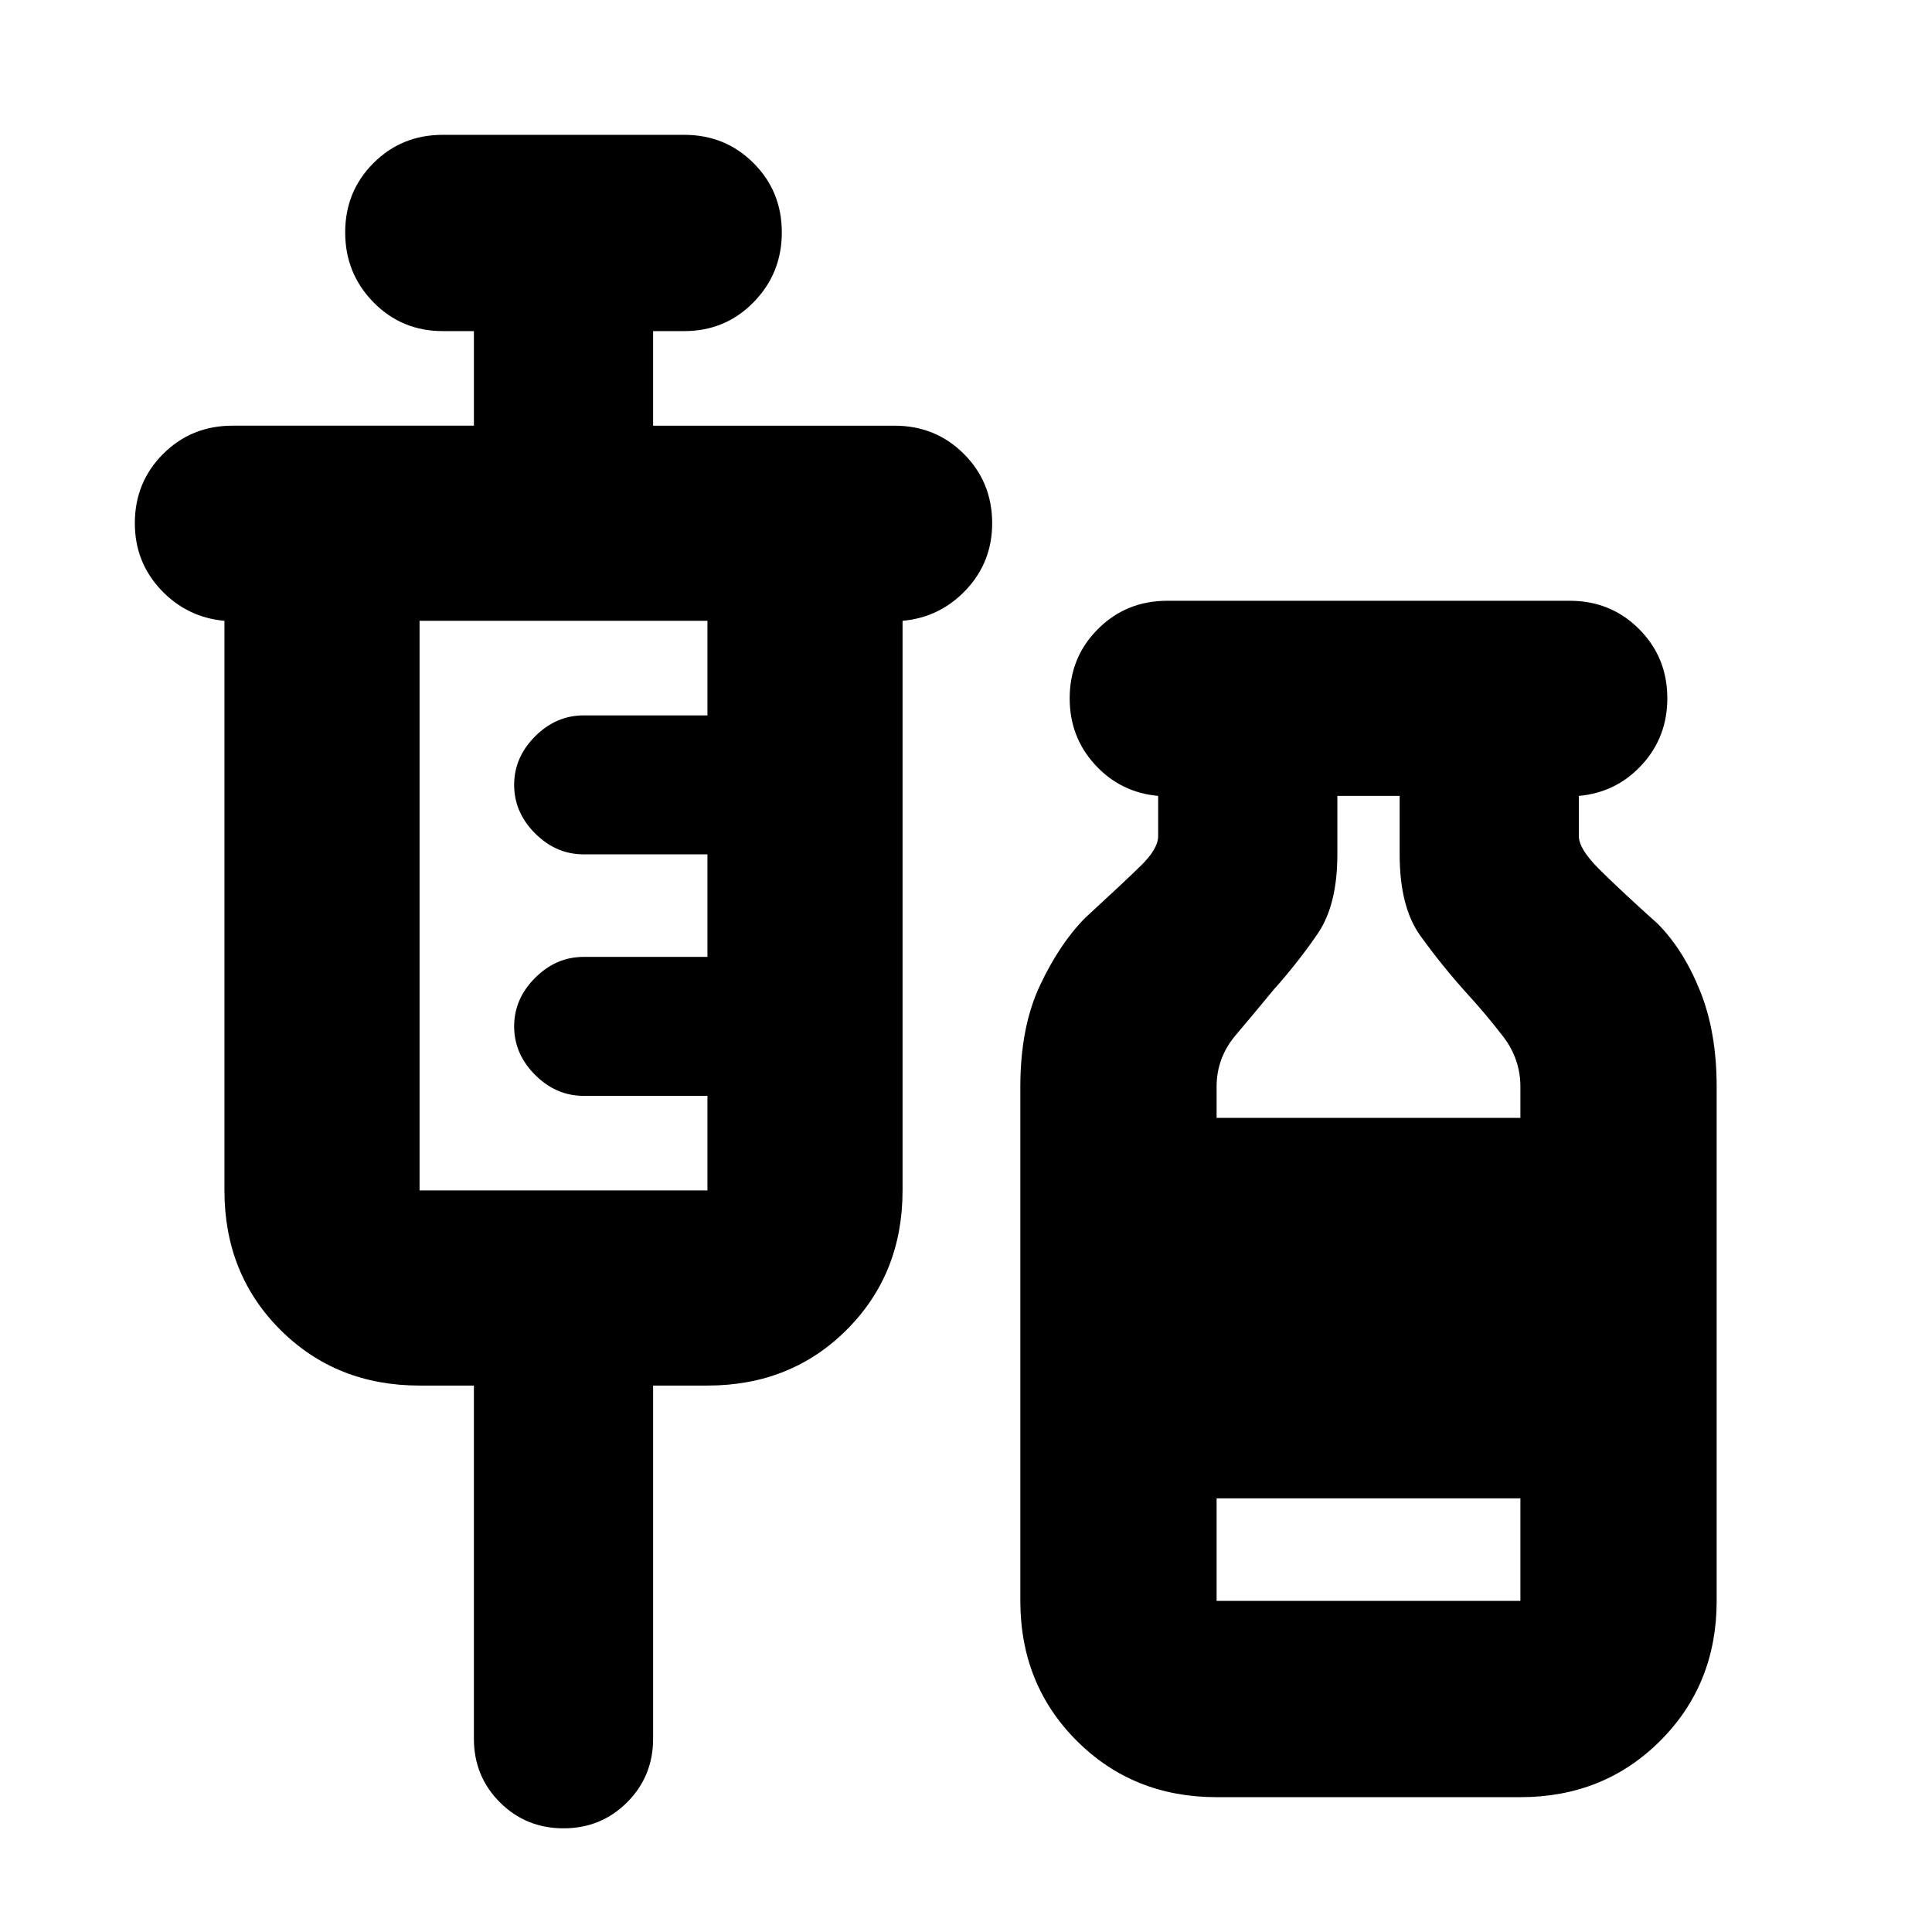 <svg xmlns="http://www.w3.org/2000/svg" height="24" viewBox="0 -960 960 960" width="24"><path d="M235.478-271.521h-26.999q-41.479 0-69.218-27.74-27.74-27.739-27.74-69.218v-283.042q-18.695-1.696-31.609-15.457Q67-680.739 67-700q0-20.391 14.044-34.435 14.043-14.044 34.435-14.044h120v-46.999H220q-20.391 0-34.435-14.326-14.044-14.326-14.044-34.718 0-20.391 14.044-34.435 14.044-14.044 34.435-14.044h120q20.391 0 34.435 14.044 14.044 14.044 14.044 34.435 0 20.392-14.044 34.718-14.044 14.326-34.435 14.326h-15.478v46.999h120q20.391 0 34.435 14.044 14.044 14.044 14.044 34.435 0 19.261-12.913 33.022-12.914 13.761-31.609 15.457v283.042q0 41.479-27.74 69.218-27.739 27.74-69.218 27.74h-26.999v175.478q0 18.696-12.913 31.609T280-51.521q-18.696 0-31.609-12.913t-12.913-31.61V-271.52Zm-26.999-96.958h143.042v-46.999H290q-13.696 0-24.109-10.413-10.413-10.413-10.413-24.109 0-13.696 10.413-24.109 10.413-10.413 24.109-10.413h61.521v-50.956H290q-13.696 0-24.109-10.413-10.413-10.413-10.413-24.109 0-13.696 10.413-24.109 10.413-10.413 24.109-10.413h61.521v-46.999H208.479v283.042Zm396.043 301.48q-41.479 0-69.501-28.022-28.022-28.022-28.022-69.501V-420q0-29.565 9.718-50.261 9.717-20.696 22.413-33.565 18.913-17.392 27.631-25.892 8.717-8.5 8.717-14.804v-20q-18.696-1.696-31.326-15.457-12.631-13.761-12.631-33.022 0-20.391 14.044-34.435 14.044-14.043 34.435-14.043h200q20.391 0 34.435 14.043 14.044 14.044 14.044 34.435 0 19.261-12.631 33.022-12.63 13.761-31.326 15.457v20q0 6.304 10 16.304 10 10 29.348 27.392 12.696 12.869 20.913 33.282 8.218 20.414 8.218 47.544v255.478q0 41.479-28.022 69.5-28.022 28.023-69.501 28.023H604.522Zm0-337.523h150.956V-420q0-13.87-8.717-25.152-8.718-11.283-18.587-22.022-12.131-13.565-22.413-27.869-10.283-14.305-10.283-40.435v-29.044h-30.956v29.044q0 25.13-9.783 39.435-9.782 14.304-21.913 27.869-9.304 11.304-18.804 22.522-9.5 11.217-9.5 25.652v15.478Zm0 240h150.956v-50.956H604.522v50.956Z"/></svg>